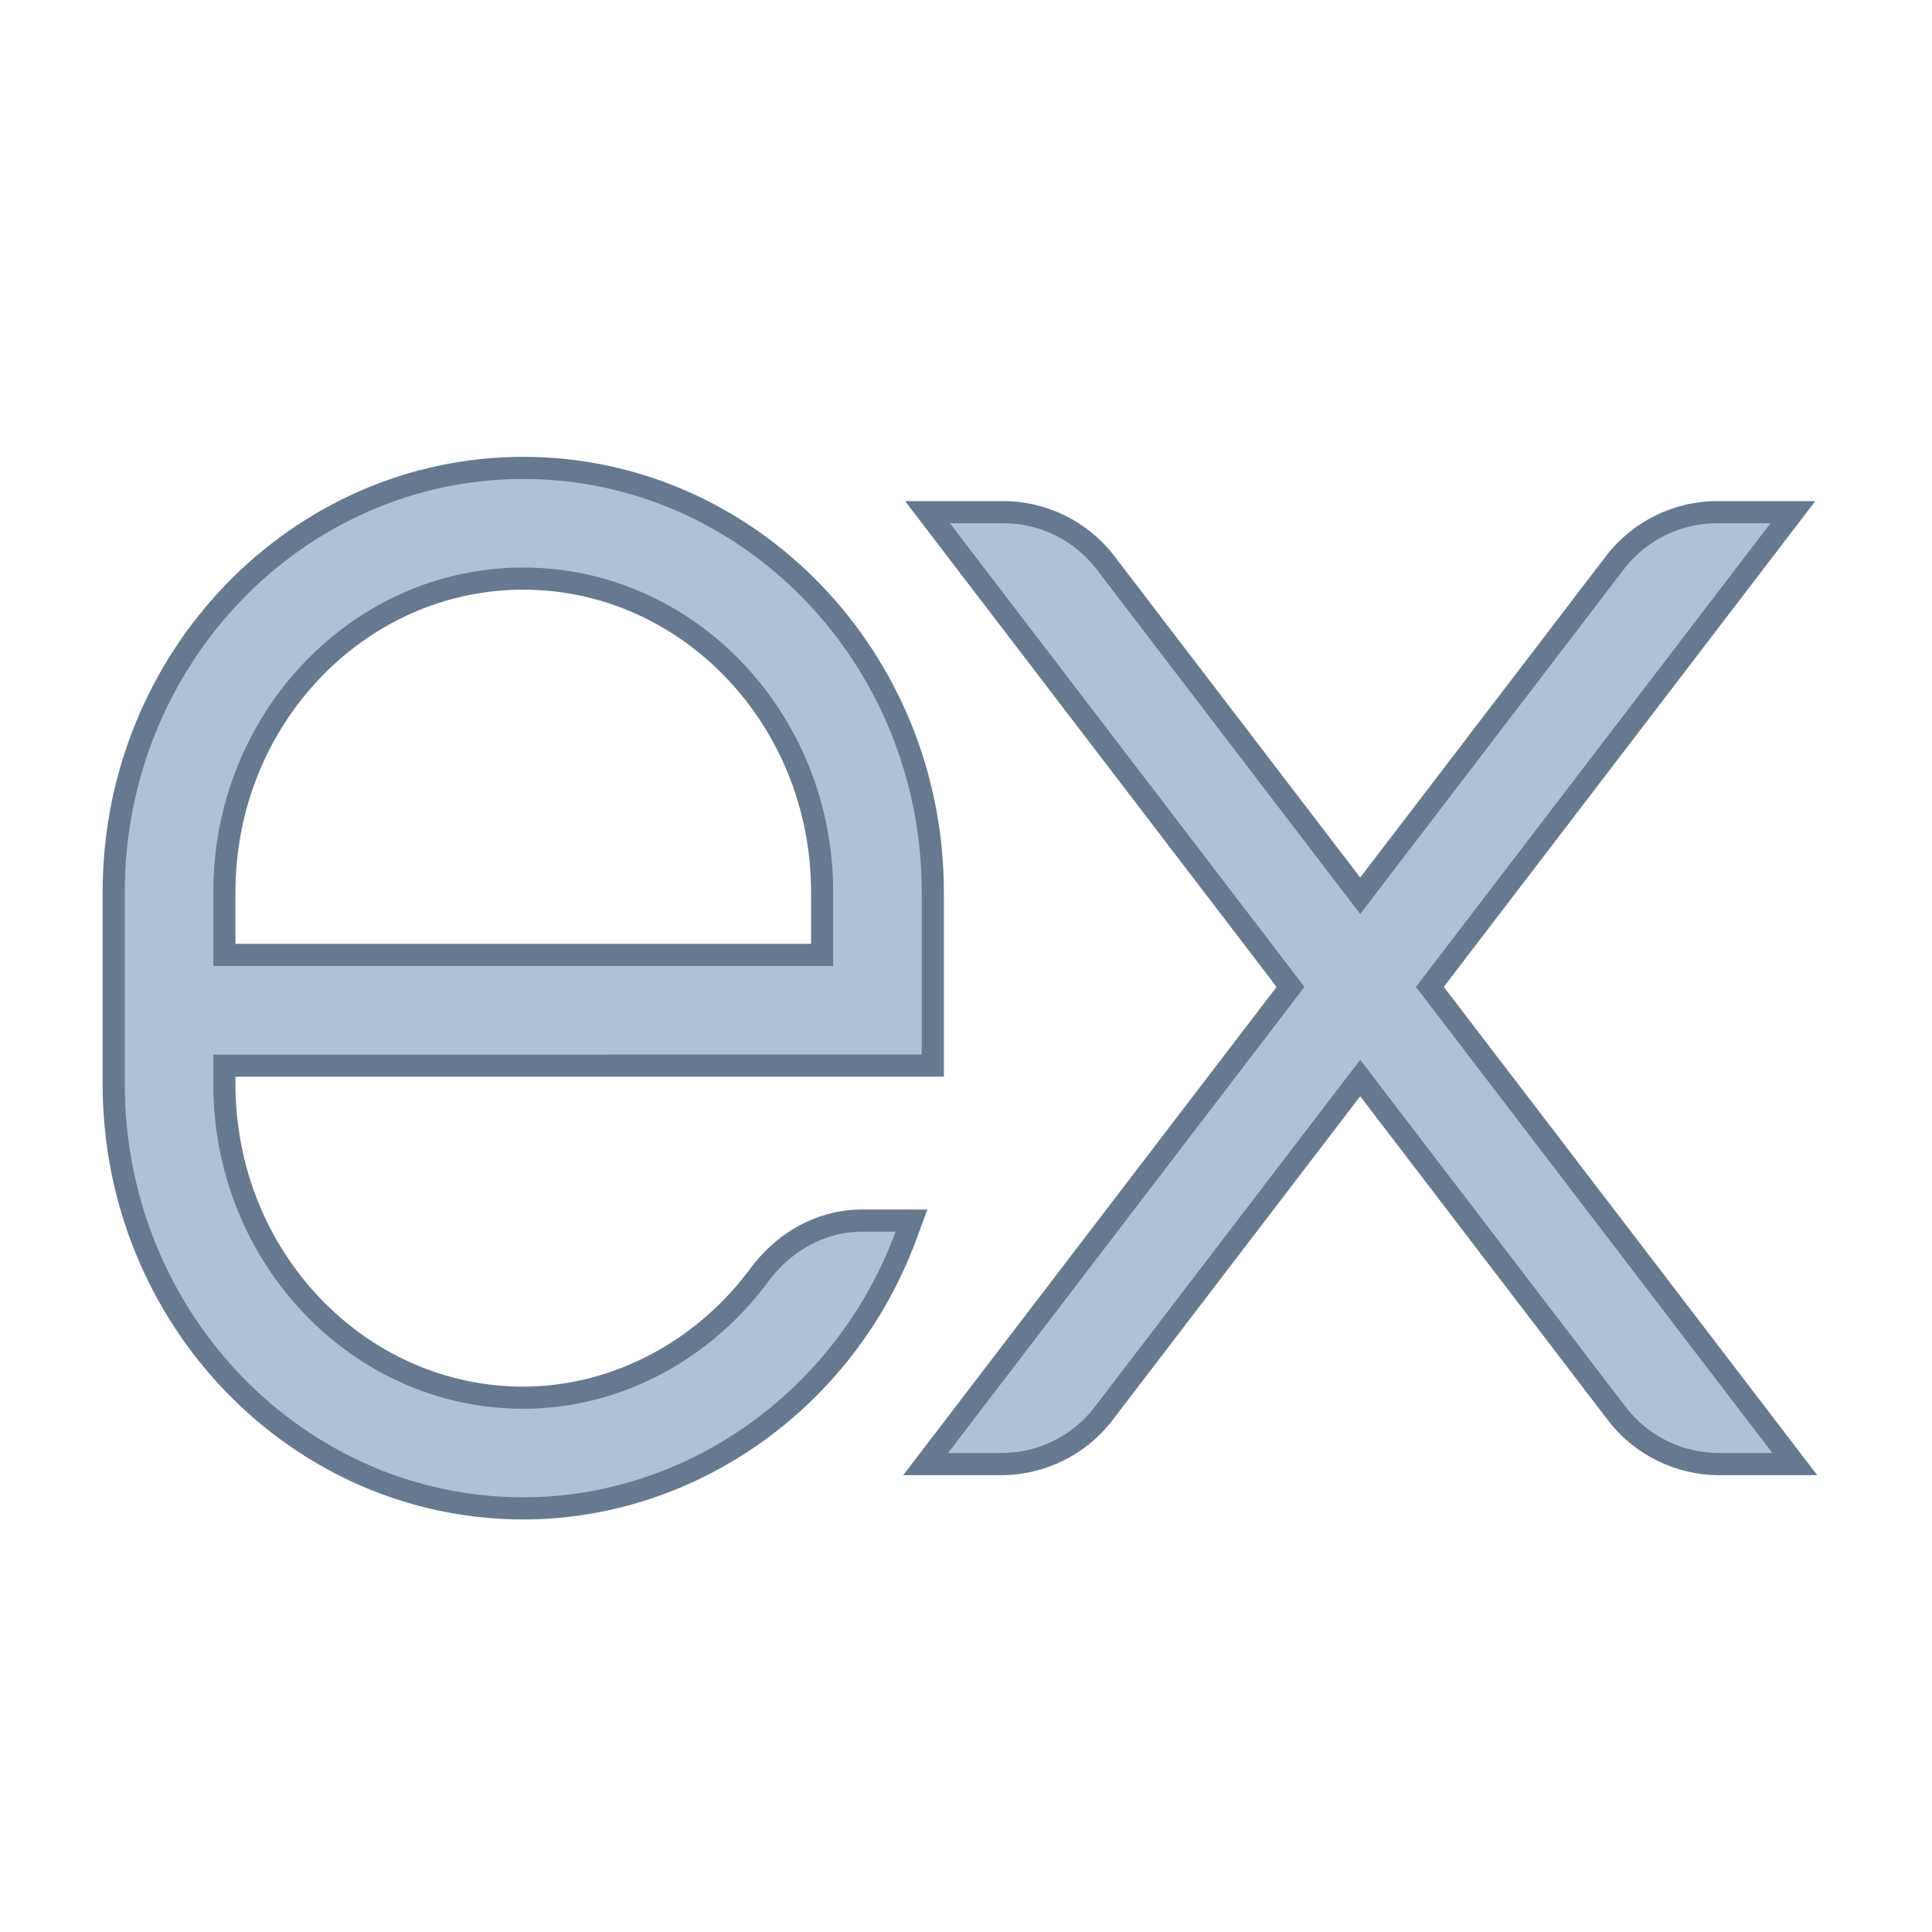 <svg id='Express_Js_48' width='48' height='48' viewBox='0 0 48 48' xmlns='http://www.w3.org/2000/svg' xmlns:xlink='http://www.w3.org/1999/xlink'><rect width='48' height='48' stroke='none' fill='#000000' opacity='0'/>


<g transform="matrix(0.55 0 0 0.55 24 24)" >
<g style="" >
<g transform="matrix(1 0 0 1 17.81 1)" >
<path style="stroke: none; stroke-width: 1; stroke-dasharray: none; stroke-linecap: butt; stroke-dashoffset: 0; stroke-linejoin: miter; stroke-miterlimit: 4; fill: rgb(176,193,212); fill-rule: nonzero; opacity: 1;" transform=" translate(-57.81, -41)" d="M 74.01 62.5 C 72.215 62.5 70.493 61.648 69.403 60.223 L 57.807 45.06 L 46.211 60.223 C 45.121 61.649 43.399 62.5 41.604 62.5 L 38.176 62.5 L 54.66 40.944 L 38.261 19.5 L 41.689 19.5 C 43.484 19.5 45.207 20.351 46.296 21.776 L 57.806 36.828 L 69.316 21.776 C 70.406 20.35 72.128 19.5 73.923 19.5 L 77.351 19.5 L 60.954 40.944 L 77.438 62.5 L 74.01 62.5 z" stroke-linecap="round" />
</g>
<g transform="matrix(1 0 0 1 17.81 1)" >
<path style="stroke: none; stroke-width: 1; stroke-dasharray: none; stroke-linecap: butt; stroke-dashoffset: 0; stroke-linejoin: miter; stroke-miterlimit: 4; fill: rgb(102,121,143); fill-rule: nonzero; opacity: 1;" transform=" translate(-57.81, -41)" d="M 76.341 20 L 60.324 40.944 L 76.426 62 L 74.01 62 C 72.359 62 70.803 61.231 69.8 59.919 L 57.807 44.237 L 45.814 59.919 C 44.811 61.231 43.254 62 41.604 62 L 39.187 62 L 55.289 40.944 L 39.273 20 L 41.69 20 C 43.341 20 44.897 20.769 45.9 22.081 L 57.807 37.652 L 69.714 22.081 C 70.717 20.769 72.273 20 73.924 20 L 76.341 20 M 78.364 19 L 76.34 19 L 73.923 19 C 71.974 19 70.103 19.925 68.918 21.473 L 57.807 36.005 L 46.694 21.473 C 45.51 19.925 43.639 19 41.689 19 L 39.272 19 L 37.248 19 L 38.477 20.607 L 54.03 40.944 L 38.393 61.393 L 37.163 63 L 39.187 63 L 41.604 63 C 43.553 63 45.424 62.075 46.609 60.527 L 57.807 45.883 L 69.005 60.527 C 70.189 62.075 72.06 63 74.01 63 L 76.427 63 L 78.451 63 L 77.222 61.393 L 61.583 40.944 L 77.135 20.607 L 78.364 19 L 78.364 19 z" stroke-linecap="round" />
</g>
<g transform="matrix(1 0 0 1 -20 1)" >
<path style="stroke: none; stroke-width: 1; stroke-dasharray: none; stroke-linecap: butt; stroke-dashoffset: 0; stroke-linejoin: miter; stroke-miterlimit: 4; fill: rgb(176,193,212); fill-rule: nonzero; opacity: 1;" transform=" translate(-20, -41)" d="M 20 64.5 C 9.799 64.5 1.5 55.906 1.5 45.344 L 1.5 36.655 C 1.5 26.093 9.799 17.5 20 17.5 C 30.201 17.5 38.5 26.093 38.5 36.654 L 38.5 44.499 L 6.5 44.5 L 6.5 45.344 C 6.5 53.15 12.556 59.5 20 59.5 C 24.111 59.5 28.093 57.433 30.653 53.971 C 31.814 52.4 33.513 51.499 35.314 51.499 L 37.025 51.499 L 37.229 51.703 L 37.363 51.971 L 37.288 52.174 C 34.571 59.547 27.624 64.5 20 64.5 z M 33.5 39.5 L 33.5 36.654 C 33.5 28.85 27.444 22.5 20 22.5 C 12.556 22.5 6.5 28.85 6.5 36.655 L 6.5 39.5 L 33.5 39.5 z" stroke-linecap="round" />
</g>
<g transform="matrix(1 0 0 1 -20 1)" >
<path style="stroke: none; stroke-width: 1; stroke-dasharray: none; stroke-linecap: butt; stroke-dashoffset: 0; stroke-linejoin: miter; stroke-miterlimit: 4; fill: rgb(102,121,143); fill-rule: nonzero; opacity: 1;" transform=" translate(-20, -41)" d="M 20 18 C 29.925 18 38 26.369 38 36.654 L 38 43.999 L 6 44 L 6 45.344 C 6 53.426 12.28 60 20 60 C 24.376 60 28.446 57.797 31.055 54.268 C 32.071 52.894 33.605 51.999 35.314 51.999 L 36.819 51.999 C 36.819 52 36.819 52 36.819 52.001 C 34.175 59.176 27.411 64 20 64 C 10.075 64 2 55.631 2 45.344 L 2 36.655 C 2 26.369 10.075 18 20 18 M 6 40 L 34 40 L 34 36.654 C 34 28.574 27.72 22 20 22 C 12.28 22 6 28.574 6 36.654 L 6 40 M 20 17 C 9.523 17 1 25.817 1 36.654 L 1 45.343 C 1 56.182 9.523 65 20 65 C 27.832 65 34.968 59.915 37.758 52.347 L 38.254 51.001 L 36.819 50.999 L 35.314 50.999 C 33.353 50.999 31.508 51.974 30.251 53.674 C 27.785 57.009 23.953 59 20 59 C 12.832 59 7 52.874 7 45.344 L 7 45 L 38 44.999 L 39 44.999 L 39 43.999 L 39 36.654 C 39 25.817 30.477 17 20 17 L 20 17 z M 7 39 L 7 36.654 C 7 29.125 12.832 23 20 23 C 27.168 23 33 29.125 33 36.654 L 33 39 L 7 39 L 7 39 z" stroke-linecap="round" />
</g>
</g>
</g>
</svg>